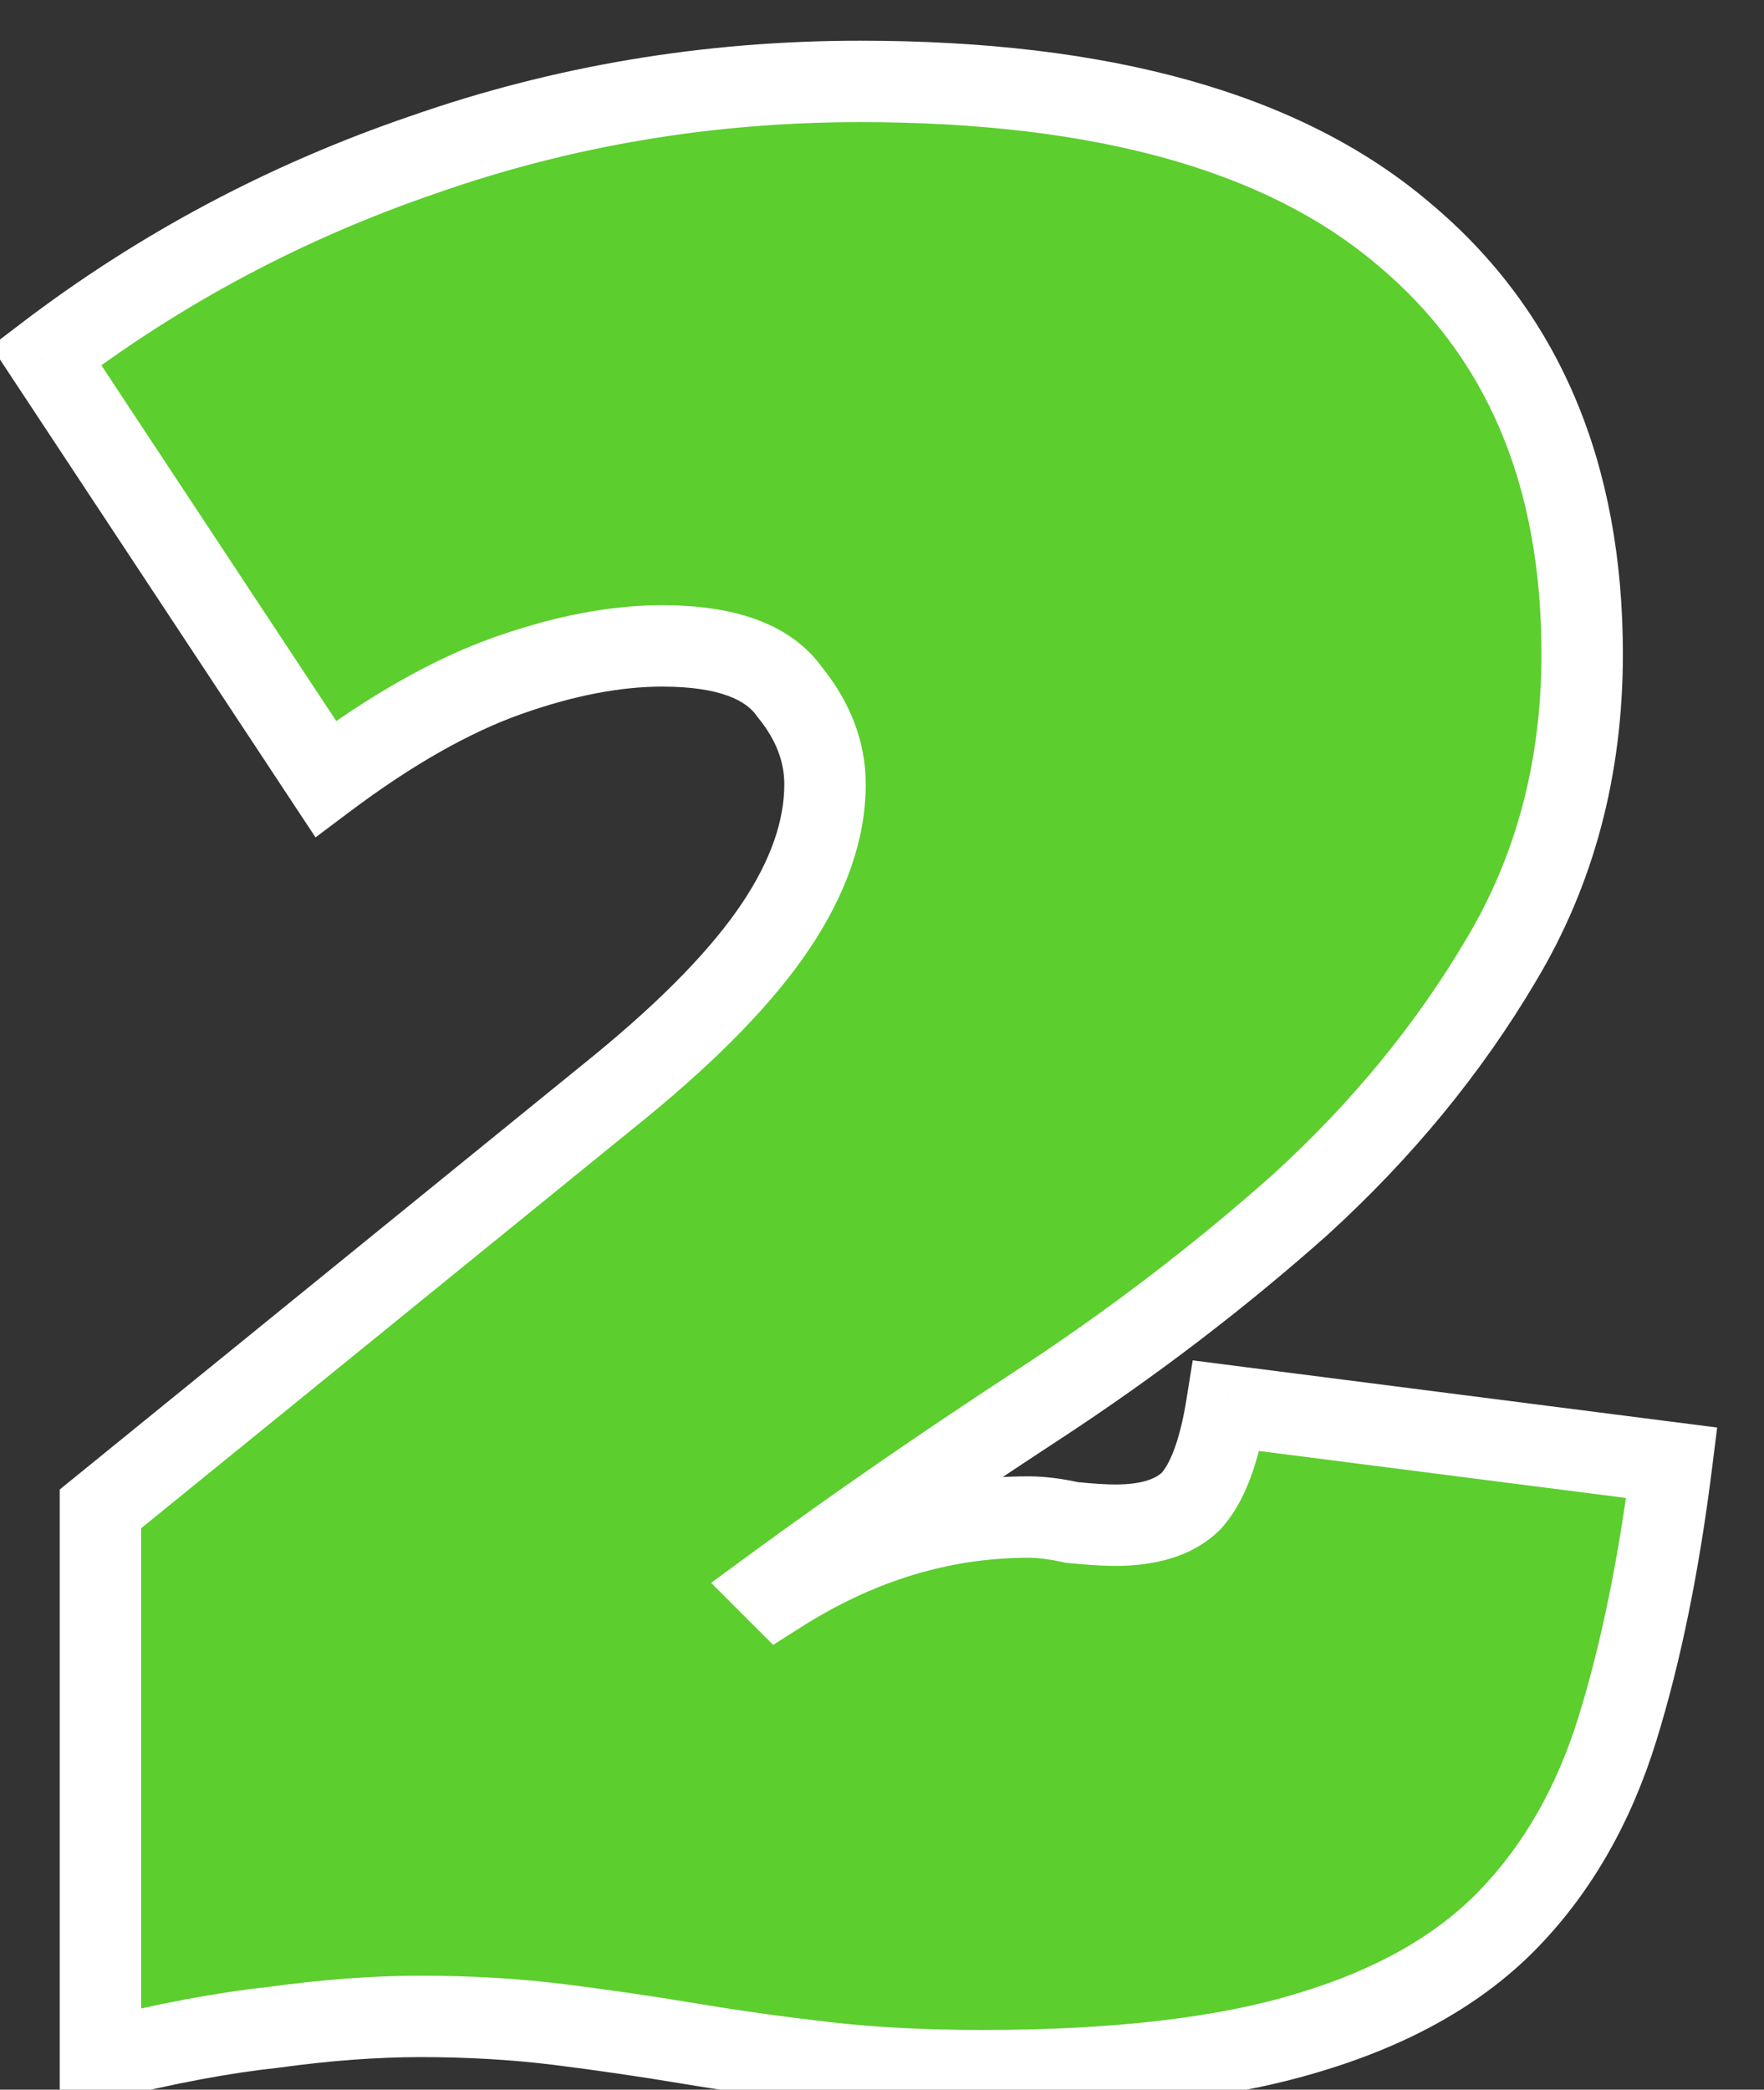 <svg width="65" height="77" viewBox="0 0 65 77" fill="none" xmlns="http://www.w3.org/2000/svg">
<rect x="0" y="0" width="65" height="77" fill="#333333" stroke="none"/>
<path d="M3.7 55.6L22.9 40C25.5 37.867 27.4 35.9 28.6 34.1C29.8 32.3 30.4 30.567 30.4 28.9C30.4 27.7 29.967 26.567 29.1 25.5C28.3 24.367 26.733 23.8 24.4 23.8C22.667 23.8 20.767 24.167 18.7 24.9C16.633 25.633 14.4 26.9 12 28.7L1.7 13.1C5.9 9.9 10.533 7.433 15.6 5.7C20.733 3.9 26.1 3 31.7 3C40.633 3 47.3 4.867 51.7 8.6C56.1 12.267 58.3 17.433 58.3 24.1C58.3 28.3 57.3 32.067 55.3 35.4C53.367 38.667 50.9 41.667 47.9 44.4C44.9 47.067 41.667 49.533 38.2 51.8C34.733 54.067 31.5 56.3 28.5 58.5L28.7 58.7C31.633 56.833 34.7 55.9 37.9 55.9C38.367 55.9 38.9 55.967 39.5 56.1C40.167 56.167 40.7 56.2 41.1 56.2C42.367 56.2 43.3 55.9 43.9 55.3C44.5 54.633 44.933 53.467 45.2 51.8L61.6 53.9C61.133 57.633 60.467 60.9 59.6 63.7C58.733 66.5 57.4 68.833 55.6 70.7C53.8 72.567 51.333 73.967 48.2 74.9C45.133 75.833 41.133 76.3 36.2 76.3C34.067 76.3 32.133 76.2 30.4 76C28.667 75.8 27 75.567 25.4 75.3C23.8 75.033 22.2 74.8 20.6 74.6C19 74.4 17.3 74.3 15.5 74.3C13.833 74.3 12.033 74.433 10.1 74.7C8.233 74.9 6.1 75.3 3.7 75.9V55.6Z" fill="#5CCE2E"/>
<path d="M3.7 55.6L2.754 54.436L2.2 54.886V55.6H3.7ZM22.9 40L23.846 41.164L23.852 41.16L22.9 40ZM28.6 34.1L29.848 34.932L29.848 34.932L28.6 34.1ZM29.1 25.5L27.875 26.365L27.904 26.407L27.936 26.446L29.1 25.5ZM18.7 24.9L18.198 23.486L18.198 23.486L18.7 24.9ZM12 28.7L10.748 29.526L11.626 30.856L12.9 29.9L12 28.7ZM1.7 13.1L0.791 11.907L-0.324 12.757L0.448 13.927L1.7 13.1ZM15.6 5.7L16.085 7.119L16.096 7.115L15.6 5.7ZM51.7 8.6L50.73 9.744L50.74 9.752L51.7 8.6ZM55.3 35.4L54.014 34.628L54.009 34.636L55.3 35.4ZM47.9 44.4L48.897 45.521L48.903 45.515L48.91 45.509L47.9 44.4ZM38.2 51.8L39.021 53.056L39.021 53.056L38.2 51.8ZM28.5 58.5L27.613 57.29L26.203 58.324L27.439 59.561L28.5 58.5ZM28.7 58.7L27.639 59.761L28.49 60.611L29.505 59.965L28.7 58.7ZM39.5 56.1L39.175 57.564L39.262 57.584L39.351 57.593L39.5 56.1ZM43.9 55.3L44.961 56.361L44.989 56.333L45.015 56.303L43.9 55.3ZM45.2 51.8L45.391 50.312L43.949 50.127L43.719 51.563L45.2 51.8ZM61.6 53.9L63.088 54.086L63.274 52.602L61.791 52.412L61.6 53.9ZM59.6 63.7L58.167 63.257L58.167 63.257L59.6 63.7ZM55.6 70.7L56.68 71.741L56.68 71.741L55.6 70.7ZM48.2 74.9L47.772 73.462L47.763 73.465L48.2 74.9ZM30.4 76L30.228 77.49L30.228 77.49L30.4 76ZM25.4 75.3L25.153 76.78L25.153 76.78L25.4 75.3ZM20.6 74.6L20.786 73.112L20.786 73.112L20.6 74.6ZM10.1 74.7L10.26 76.192L10.282 76.189L10.305 76.186L10.1 74.7ZM3.7 75.9H2.2V77.821L4.064 77.355L3.7 75.9ZM4.646 56.764L23.846 41.164L21.954 38.836L2.754 54.436L4.646 56.764ZM23.852 41.16C26.51 38.978 28.534 36.904 29.848 34.932L27.352 33.268C26.266 34.896 24.49 36.755 21.948 38.84L23.852 41.16ZM29.848 34.932C31.164 32.958 31.9 30.939 31.9 28.9H28.9C28.9 30.194 28.436 31.642 27.352 33.268L29.848 34.932ZM31.9 28.9C31.9 27.306 31.315 25.847 30.264 24.554L27.936 26.446C28.619 27.286 28.9 28.094 28.9 28.9H31.9ZM30.326 24.635C29.096 22.893 26.889 22.3 24.4 22.3V25.3C26.578 25.3 27.504 25.84 27.875 26.365L30.326 24.635ZM24.4 22.3C22.457 22.3 20.385 22.71 18.198 23.486L19.202 26.314C21.148 25.623 22.876 25.3 24.4 25.3V22.3ZM18.198 23.486C15.947 24.285 13.58 25.64 11.1 27.5L12.9 29.9C15.22 28.16 17.319 26.982 19.202 26.314L18.198 23.486ZM13.252 27.873L2.952 12.274L0.448 13.927L10.748 29.526L13.252 27.873ZM2.609 14.293C6.679 11.192 11.169 8.801 16.085 7.119L15.114 4.281C9.898 6.065 5.121 8.608 0.791 11.907L2.609 14.293ZM16.096 7.115C21.066 5.373 26.264 4.5 31.7 4.5V1.5C25.936 1.5 20.401 2.427 15.104 4.285L16.096 7.115ZM31.7 4.5C40.464 4.5 46.715 6.337 50.73 9.744L52.67 7.456C47.885 3.396 40.803 1.5 31.7 1.5V4.5ZM50.74 9.752C54.74 13.086 56.8 17.797 56.8 24.1H59.8C59.8 17.07 57.46 11.448 52.66 7.448L50.74 9.752ZM56.8 24.1C56.8 28.051 55.863 31.547 54.014 34.628L56.586 36.172C58.737 32.587 59.8 28.549 59.8 24.1H56.8ZM54.009 34.636C52.157 37.766 49.787 40.651 46.89 43.291L48.91 45.509C52.013 42.682 54.577 39.568 56.591 36.164L54.009 34.636ZM46.904 43.279C43.96 45.895 40.786 48.317 37.379 50.544L39.021 53.056C42.547 50.75 45.84 48.238 48.897 45.521L46.904 43.279ZM37.379 50.544C33.892 52.824 30.637 55.073 27.613 57.29L29.387 59.71C32.363 57.527 35.574 55.309 39.021 53.056L37.379 50.544ZM27.439 59.561L27.639 59.761L29.761 57.639L29.561 57.439L27.439 59.561ZM29.505 59.965C32.22 58.238 35.01 57.4 37.9 57.4V54.4C34.39 54.4 31.047 55.428 27.895 57.434L29.505 59.965ZM37.9 57.4C38.229 57.4 38.65 57.448 39.175 57.564L39.825 54.636C39.15 54.486 38.504 54.4 37.9 54.4V57.4ZM39.351 57.593C40.039 57.661 40.628 57.7 41.1 57.7V54.7C40.772 54.7 40.295 54.672 39.649 54.607L39.351 57.593ZM41.1 57.7C42.57 57.7 43.967 57.355 44.961 56.361L42.839 54.239C42.633 54.445 42.163 54.7 41.1 54.7V57.7ZM45.015 56.303C45.915 55.304 46.403 53.776 46.681 52.037L43.719 51.563C43.464 53.158 43.085 53.963 42.785 54.297L45.015 56.303ZM45.01 53.288L61.41 55.388L61.791 52.412L45.391 50.312L45.01 53.288ZM60.112 53.714C59.653 57.383 59.002 60.56 58.167 63.257L61.033 64.144C61.932 61.24 62.614 57.883 63.088 54.086L60.112 53.714ZM58.167 63.257C57.361 65.862 56.137 67.982 54.52 69.659L56.68 71.741C58.663 69.685 60.106 67.138 61.033 64.144L58.167 63.257ZM54.52 69.659C52.941 71.297 50.721 72.584 47.772 73.462L48.628 76.338C51.946 75.349 54.659 73.836 56.68 71.741L54.52 69.659ZM47.763 73.465C44.893 74.339 41.056 74.8 36.2 74.8V77.8C41.211 77.8 45.374 77.328 48.637 76.335L47.763 73.465ZM36.2 74.8C34.112 74.8 32.237 74.702 30.572 74.51L30.228 77.49C32.029 77.698 34.021 77.8 36.2 77.8V74.8ZM30.572 74.51C28.862 74.313 27.22 74.083 25.647 73.82L25.153 76.78C26.78 77.051 28.472 77.287 30.228 77.49L30.572 74.51ZM25.647 73.82C24.027 73.55 22.406 73.314 20.786 73.112L20.414 76.088C21.994 76.286 23.573 76.516 25.153 76.78L25.647 73.82ZM20.786 73.112C19.118 72.903 17.355 72.8 15.5 72.8V75.8C17.245 75.8 18.882 75.897 20.414 76.088L20.786 73.112ZM15.5 72.8C13.754 72.8 11.885 72.94 9.895 73.214L10.305 76.186C12.181 75.927 13.912 75.8 15.5 75.8V72.8ZM9.94 73.209C7.987 73.418 5.784 73.833 3.336 74.445L4.064 77.355C6.416 76.767 8.48 76.382 10.26 76.192L9.94 73.209ZM5.2 75.9V55.6H2.2V75.9H5.2Z" fill="white"/>
</svg>
